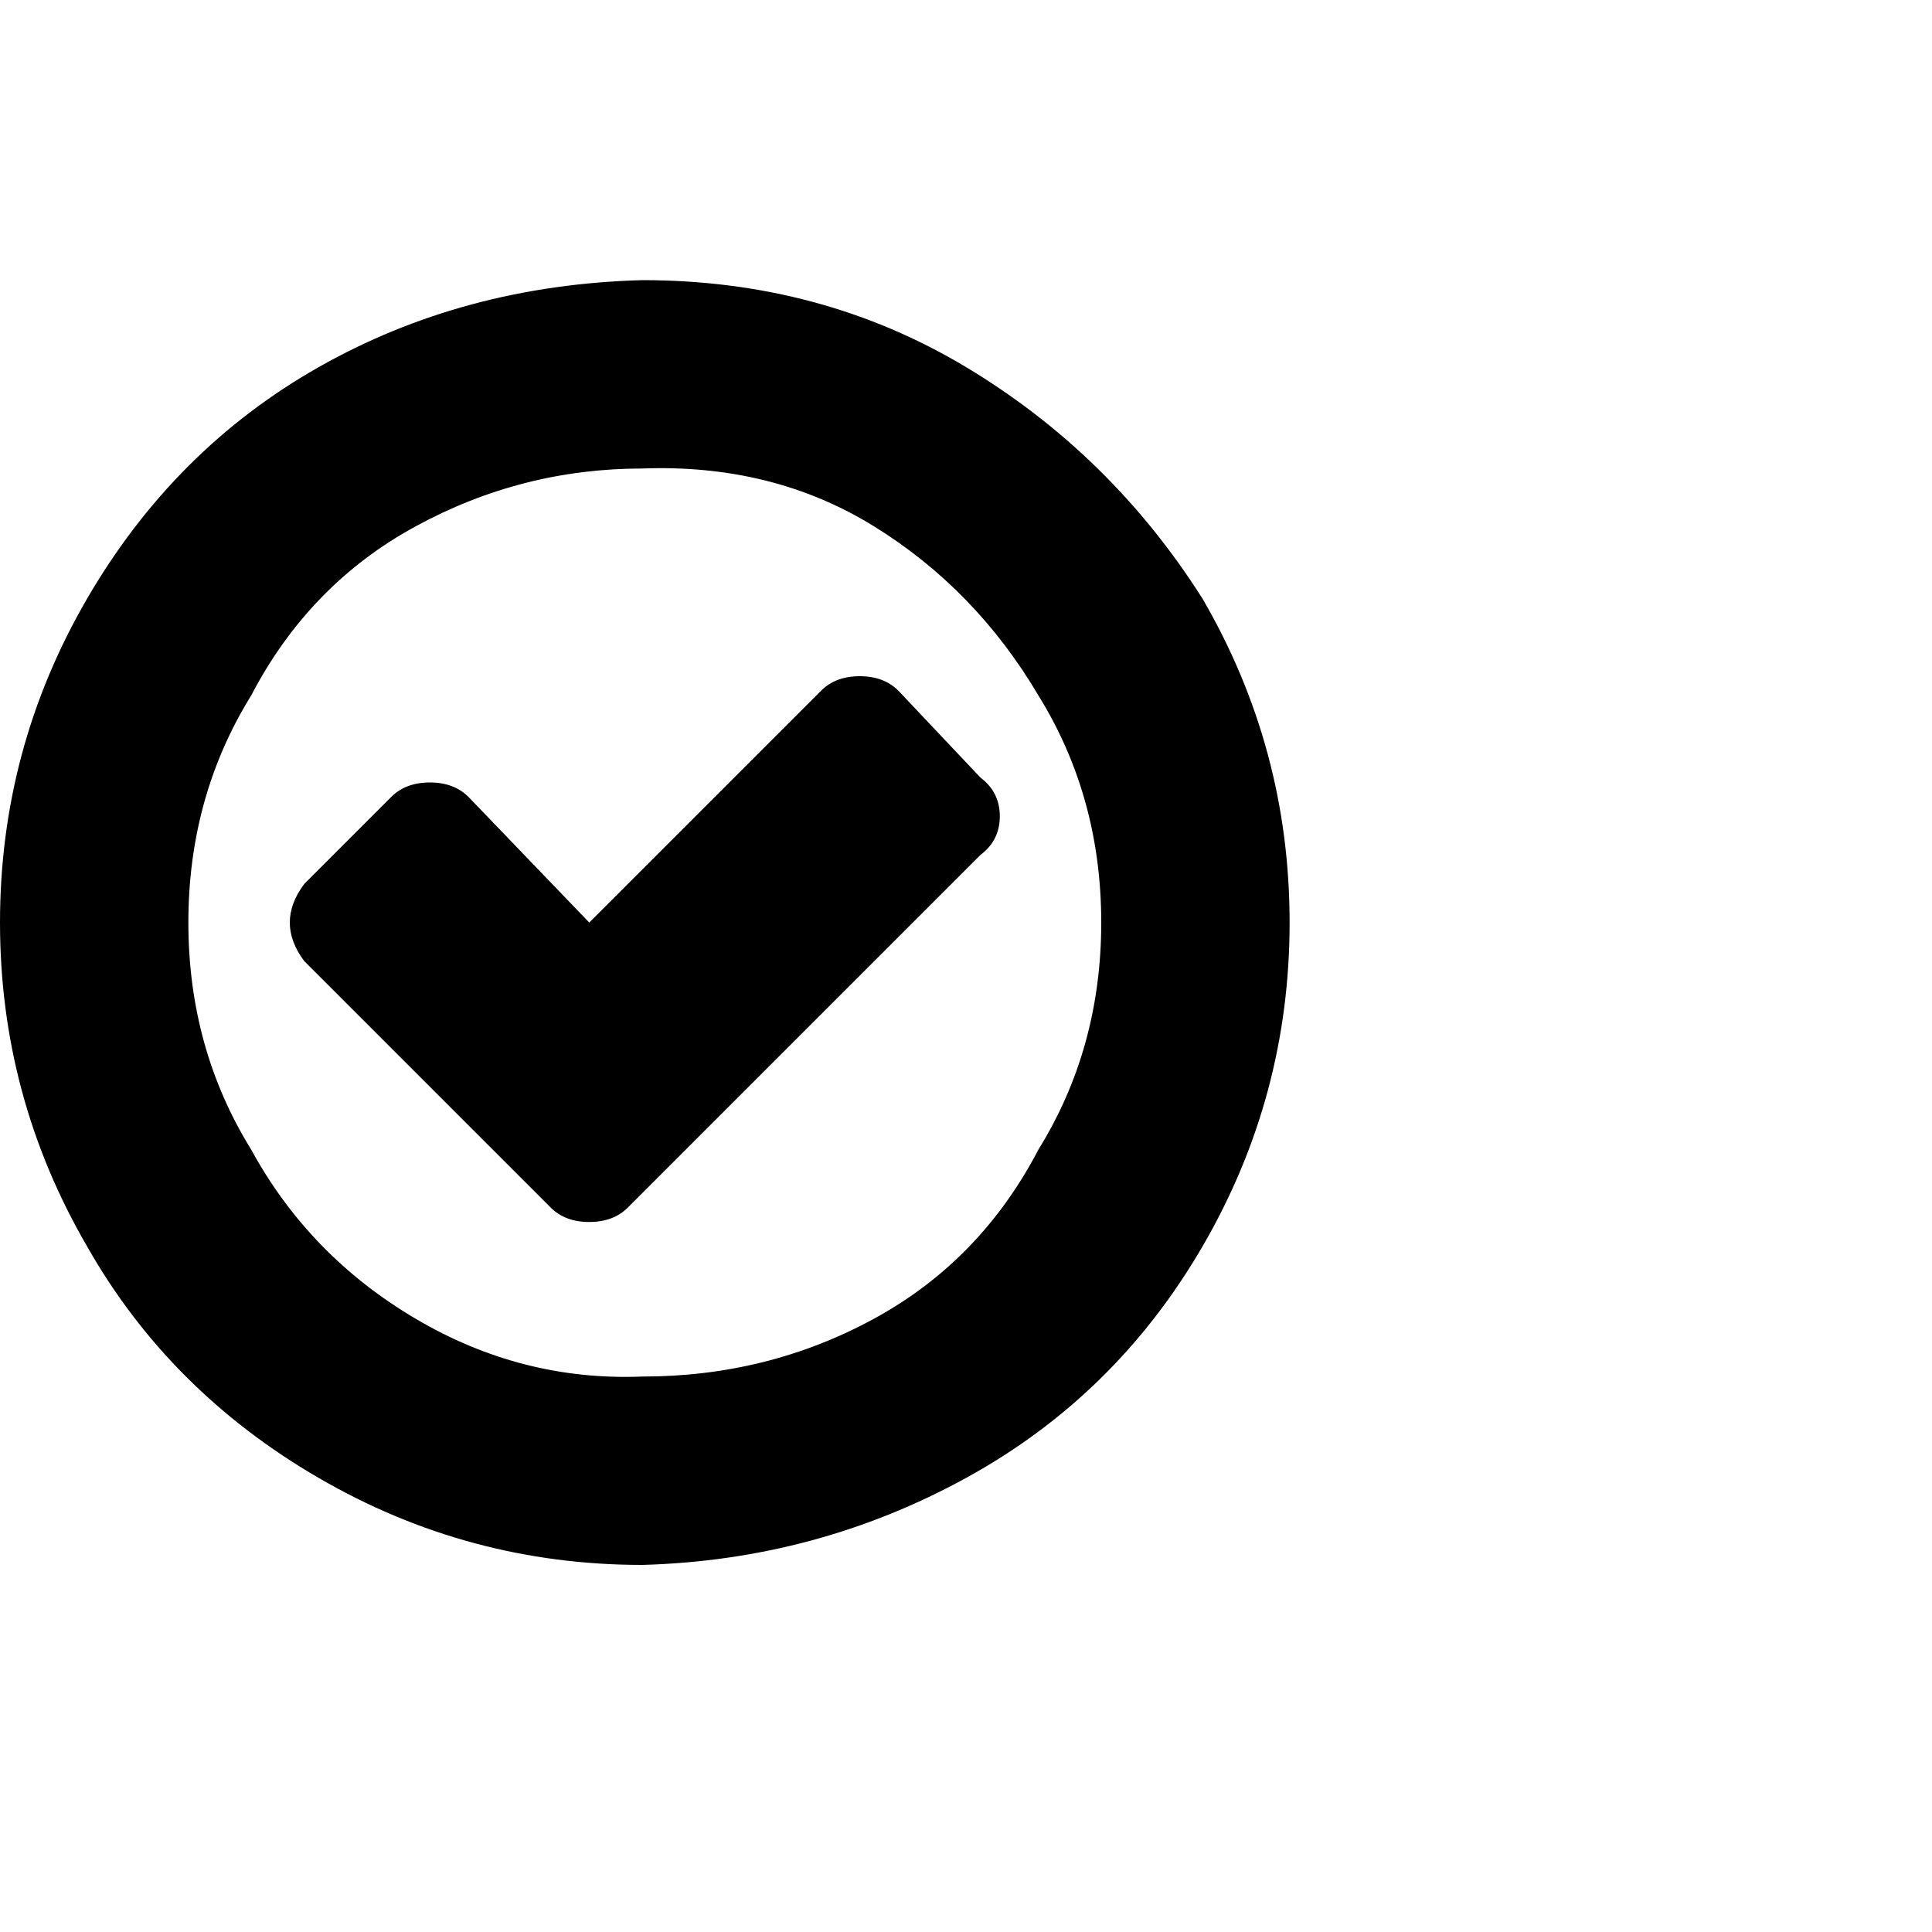 <?xml version="1.0"?><svg viewBox="0 0 40 40" xmlns="http://www.w3.org/2000/svg" height="40" width="40"><path d="m20.3 17.7l-7.3 7.3q-0.3 0.3-0.8 0.3t-0.8-0.3l-5.1-5.1q-0.3-0.4-0.3-0.8t0.3-0.8l1.8-1.8q0.3-0.3 0.8-0.3t0.8 0.3l2.5 2.6 4.8-4.8q0.3-0.3 0.8-0.3t0.8 0.3l1.7 1.8q0.4 0.3 0.4 0.8t-0.4 0.8z m1.2 6.1q1.3-2.1 1.3-4.7t-1.3-4.7q-1.3-2.2-3.4-3.5t-4.8-1.2q-2.5 0-4.7 1.2t-3.4 3.5q-1.3 2.1-1.3 4.7t1.3 4.7q1.2 2.2 3.4 3.5t4.7 1.2q2.6 0 4.8-1.2t3.4-3.5z m3.4-11.4q1.8 3.1 1.8 6.7t-1.8 6.7q-1.8 3.1-4.9 4.8t-6.7 1.8q-3.6 0-6.7-1.8t-4.8-4.8q-1.8-3.1-1.8-6.7t1.8-6.7q1.8-3.1 4.8-4.8t6.7-1.8q3.7 0 6.7 1.8t4.9 4.8z"></path></svg>